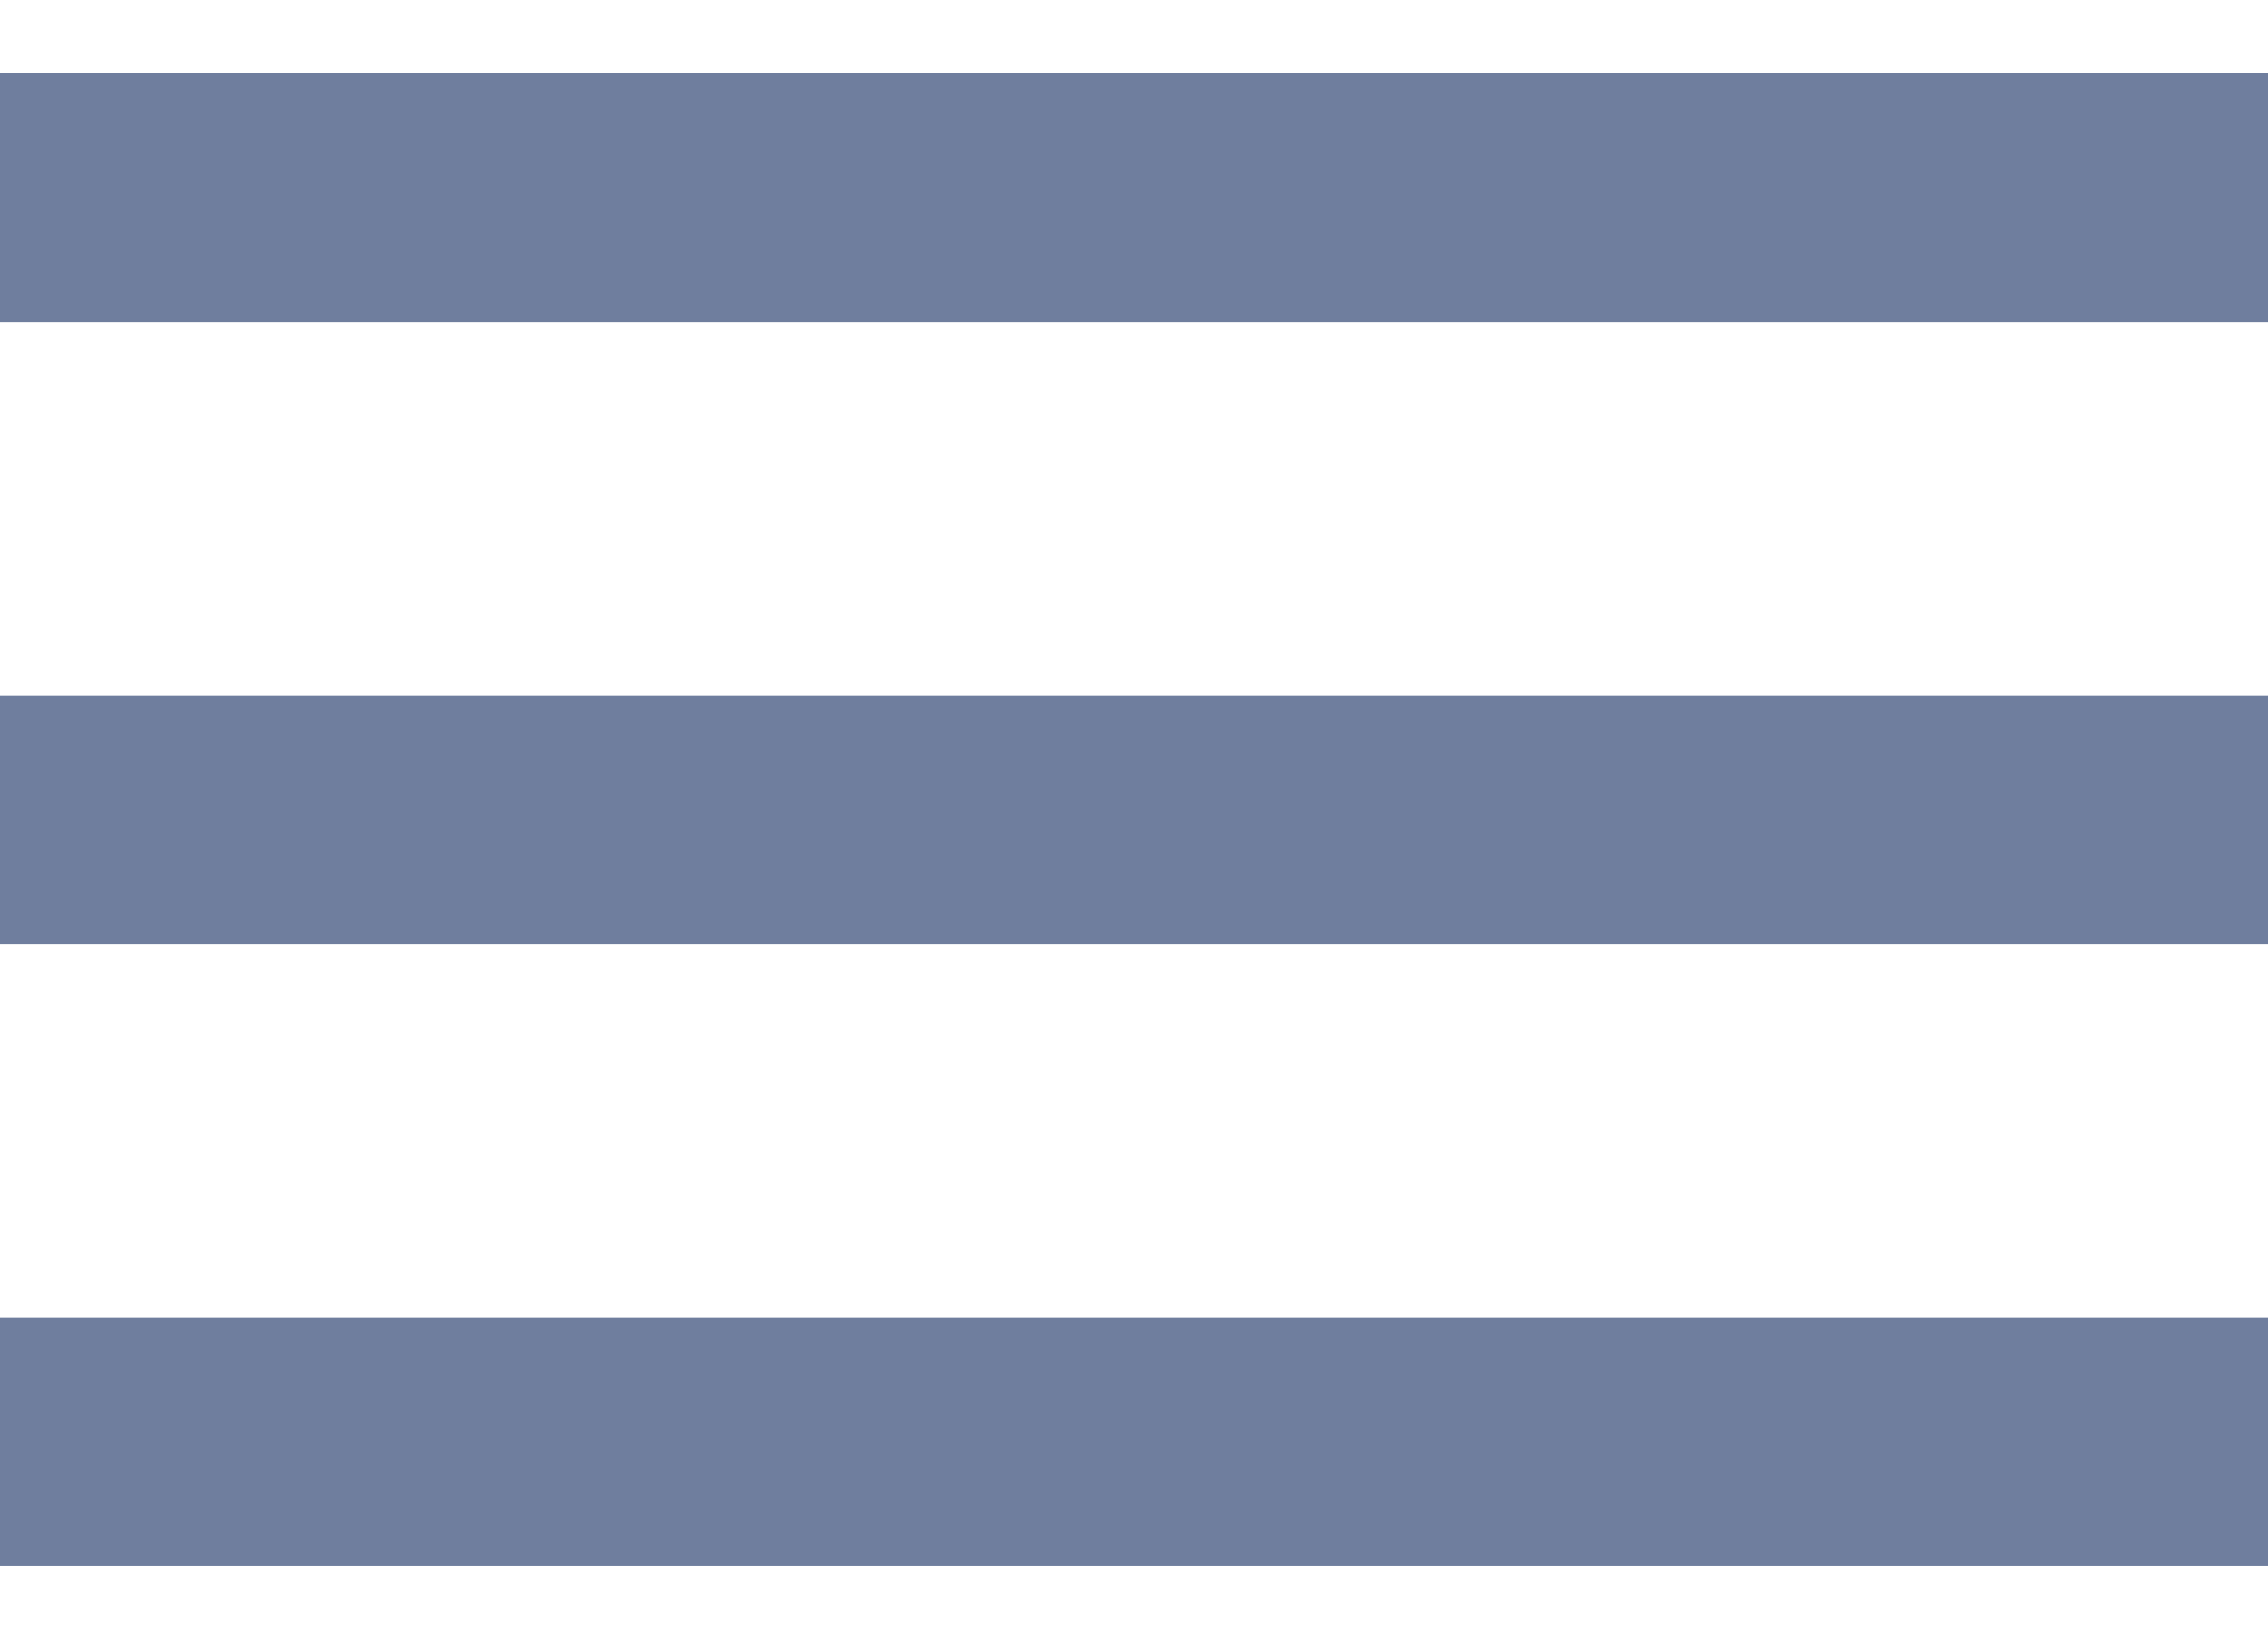 <svg width="18" height="13" viewBox="0 0 18 13" fill="none" xmlns="http://www.w3.org/2000/svg">
<path d="M0 12.434H18V10.459H0V12.434ZM0 7.496H18V5.52H0V7.496ZM0 0.582V2.557H18V0.582H0Z" fill="#6F7E9E"/>
</svg>
